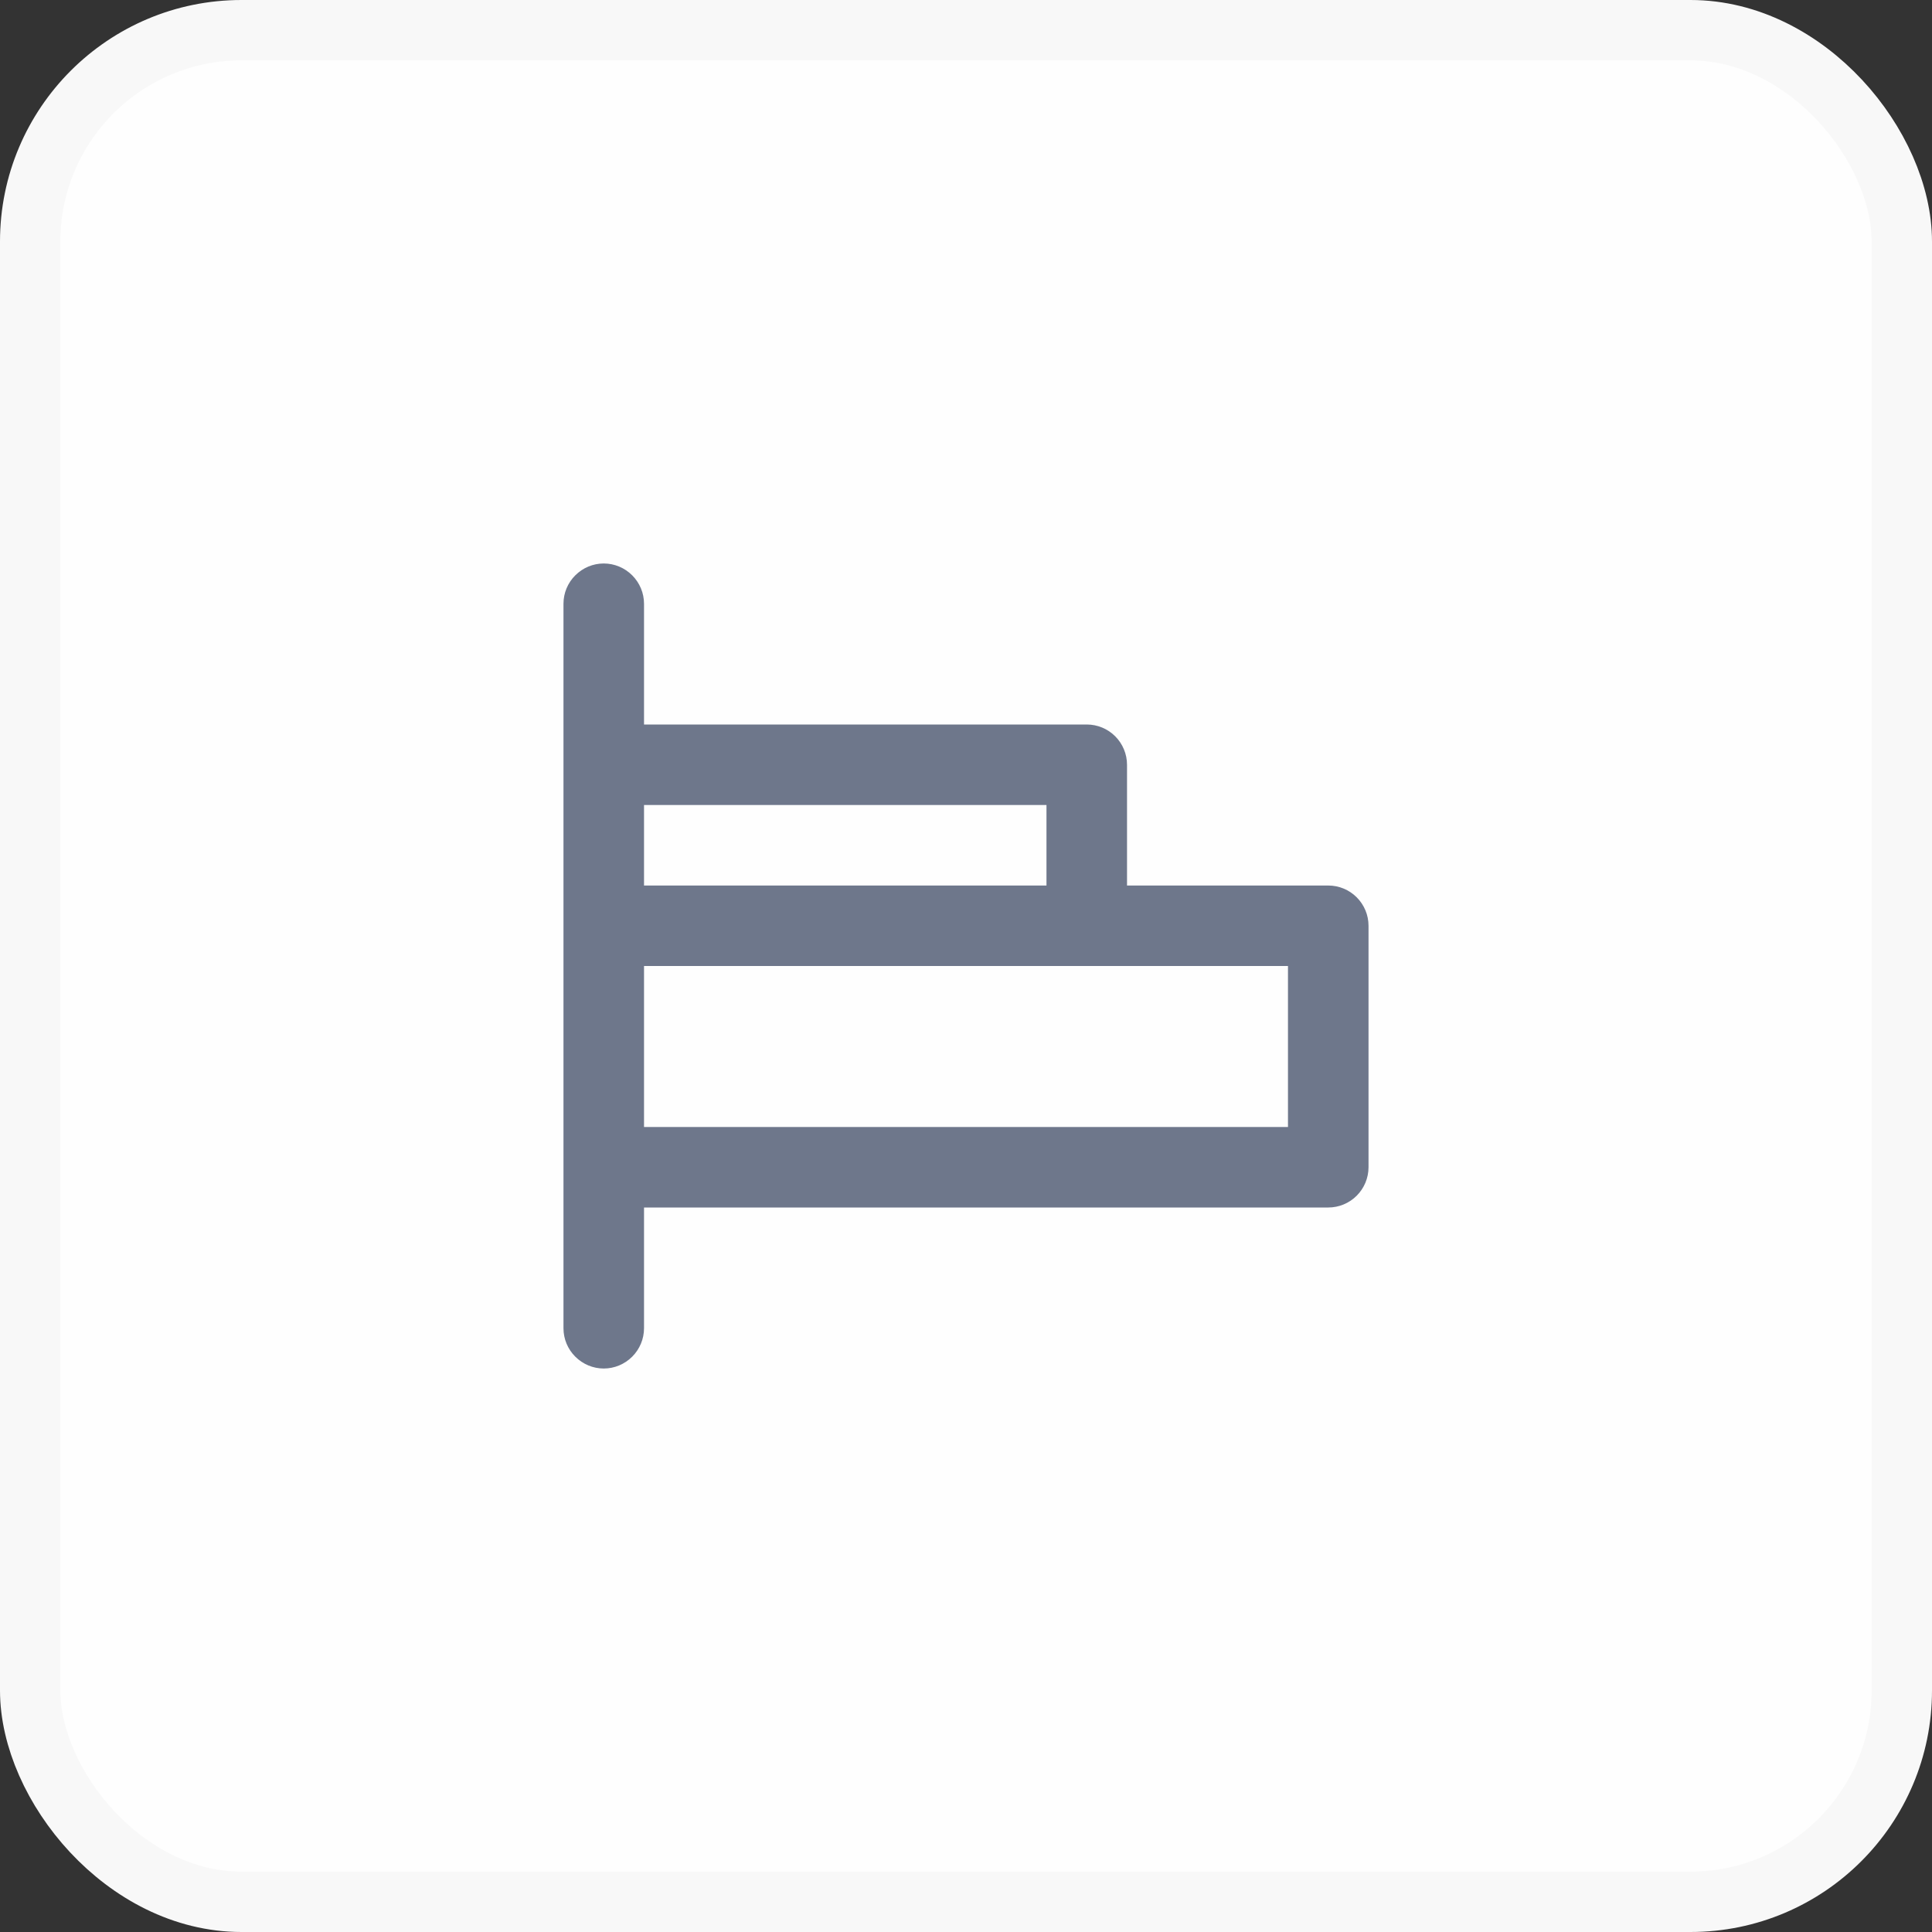 <svg width="32" height="32" viewBox="0 0 32 32" fill="none" xmlns="http://www.w3.org/2000/svg">
<rect x="0" y="0" width="32" height="32" fill="#333333" stroke="none"/>
<rect x="0.5" y="0.5" width="31" height="31" rx="3.5" fill="#FEFEFE" stroke="#F8F8F8"/>
<path d="M22 14.667H18.667V12.667C18.667 12.49 18.596 12.32 18.471 12.195C18.346 12.07 18.177 12 18 12H10.667V10C10.667 9.823 10.596 9.654 10.471 9.529C10.346 9.404 10.177 9.333 10 9.333C9.823 9.333 9.654 9.404 9.529 9.529C9.403 9.654 9.333 9.823 9.333 10V22C9.333 22.177 9.403 22.346 9.529 22.471C9.654 22.596 9.823 22.667 10 22.667C10.177 22.667 10.346 22.596 10.471 22.471C10.596 22.346 10.667 22.177 10.667 22V20H22C22.177 20 22.346 19.93 22.471 19.805C22.596 19.68 22.667 19.51 22.667 19.333V15.333C22.667 15.156 22.596 14.987 22.471 14.862C22.346 14.737 22.177 14.667 22 14.667ZM10.667 13.333H17.333V14.667H10.667V13.333ZM21.333 18.667H10.667V16H21.333V18.667Z" fill="#6E778B"/>
</svg>

